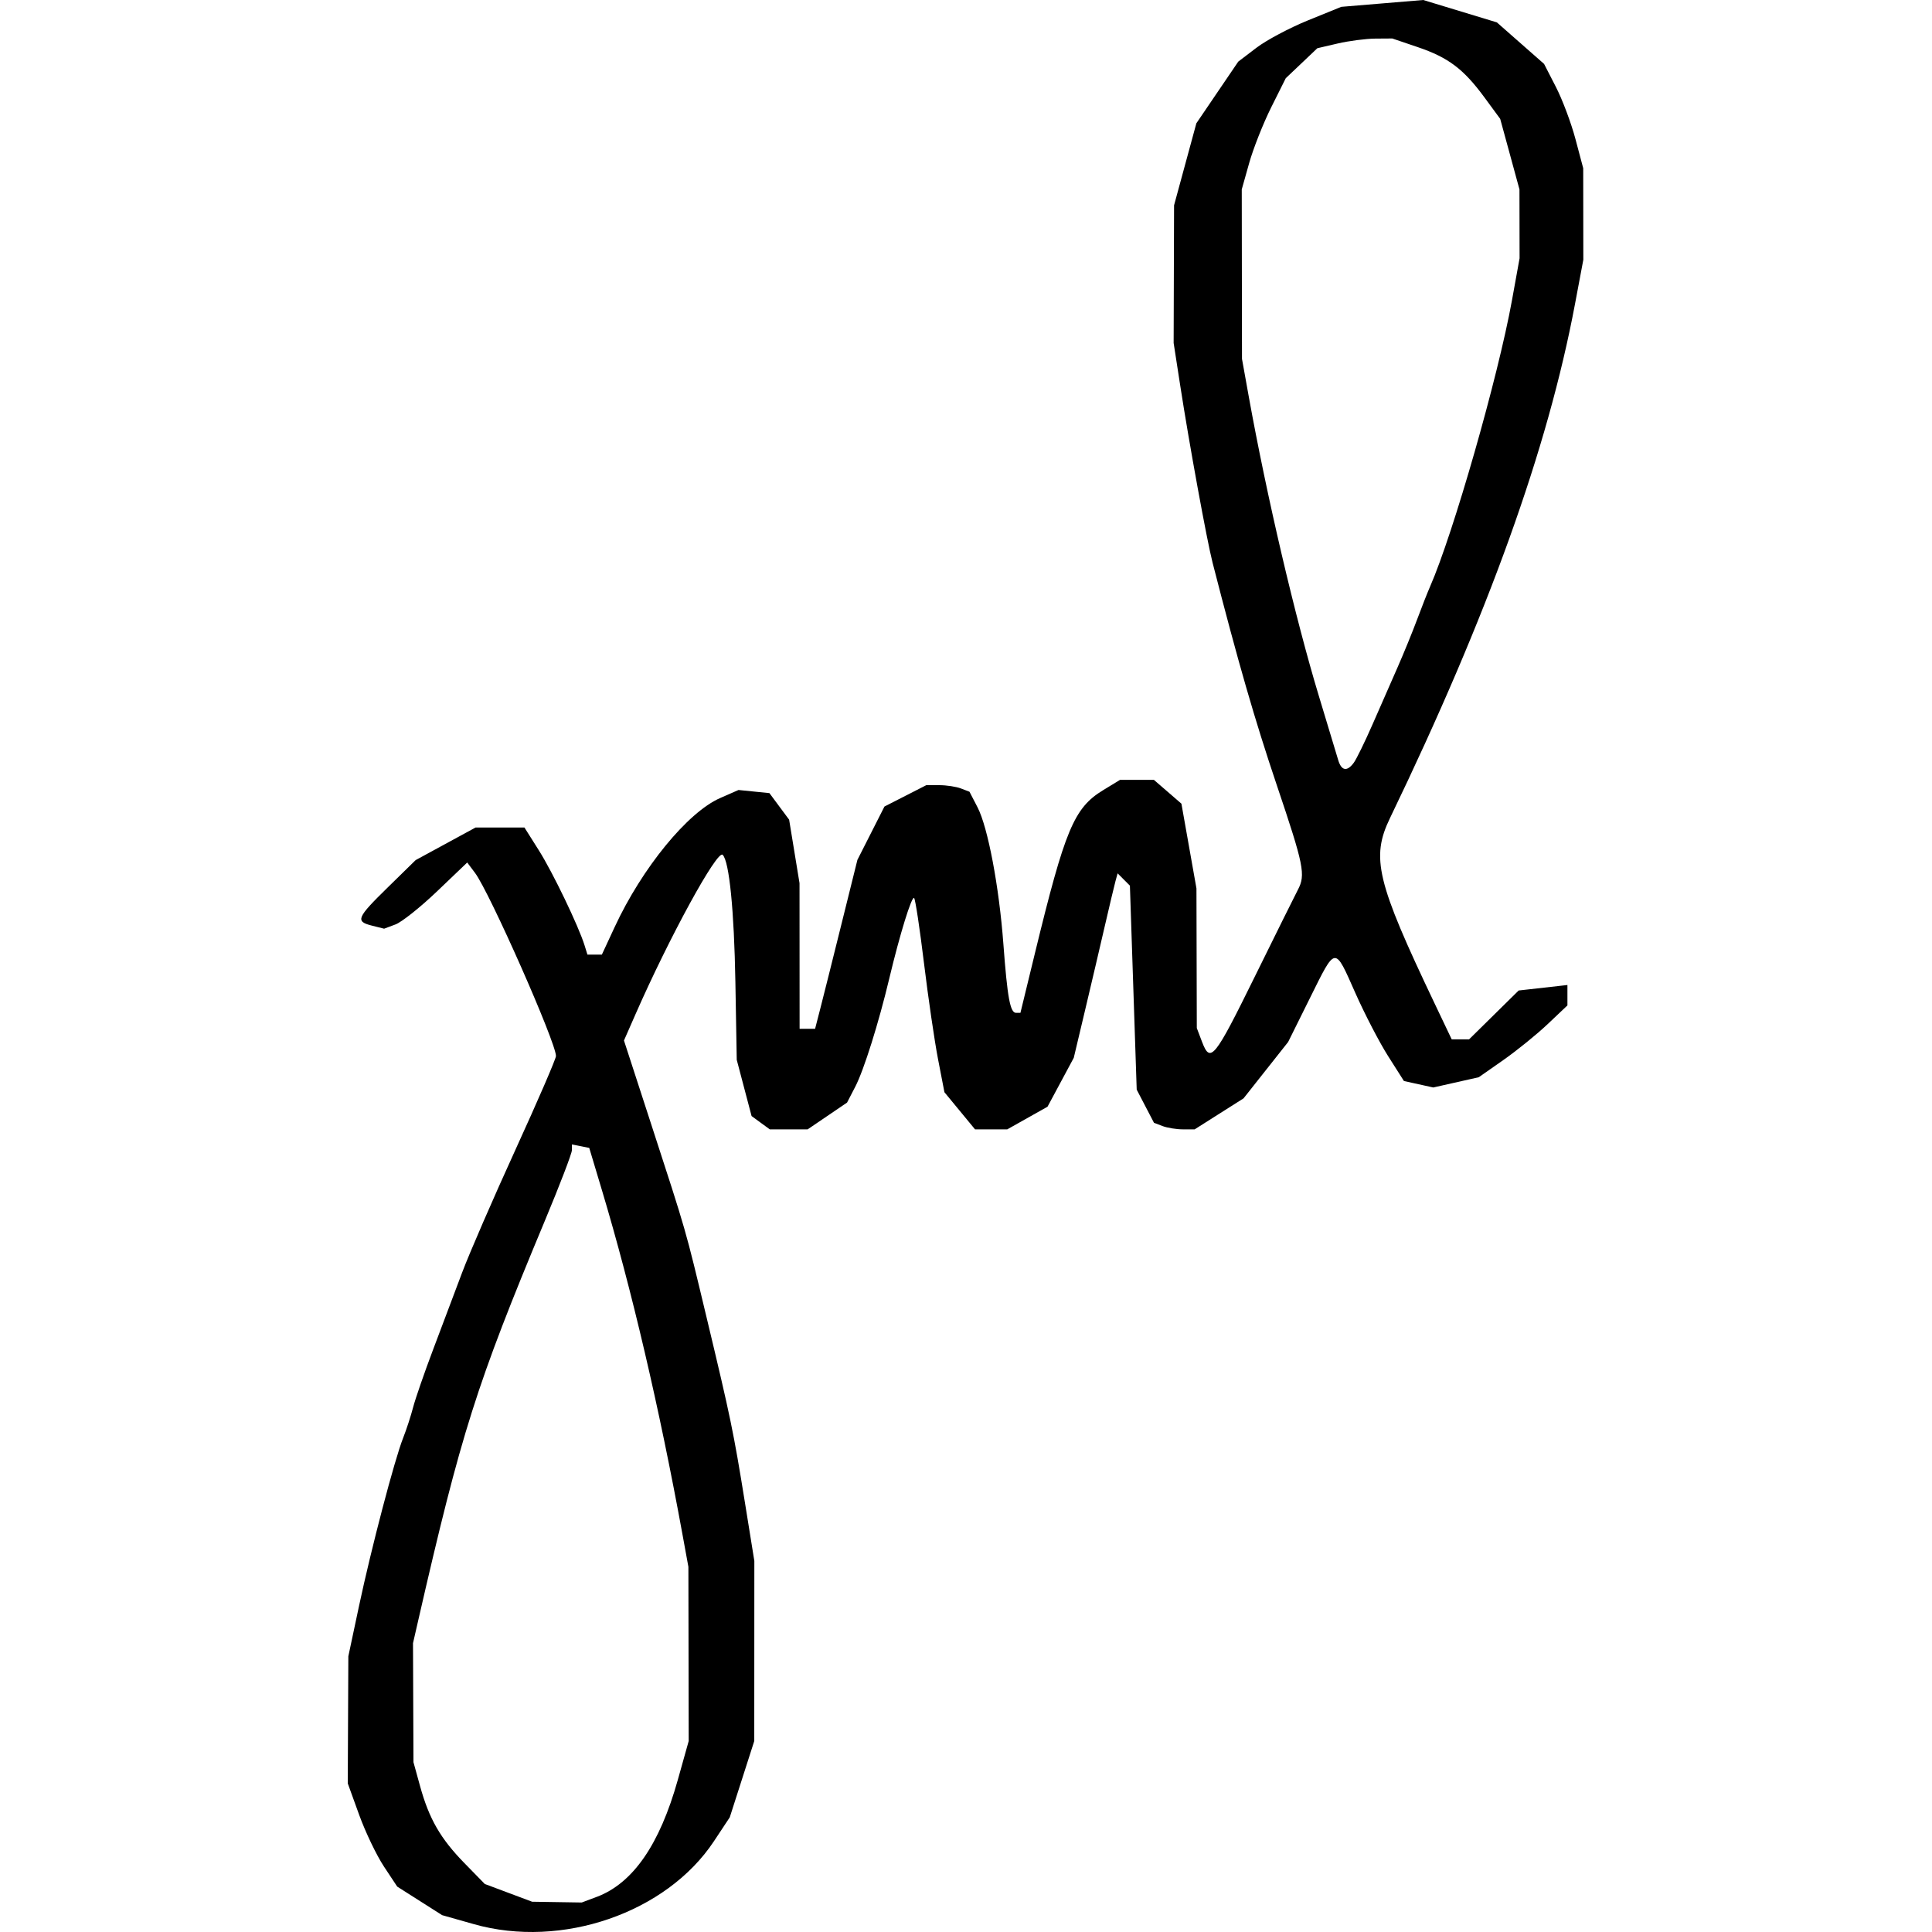 <?xml version="1.0" encoding="UTF-8" standalone="yes"?>

<svg width="100mm"
     height="100mm"
     viewBox="0 0 100 100"
     version="1.1"
     id="svg5"
     xml:space="preserve"
     xmlns="http://www.w3.org/2000/svg"
     xmlns:svg="http://www.w3.org/2000/svg">
    <g id="layer1">
        <path style="fill:#000000;stroke-width:0.274"
              d="m 24.529,99.594 -1.645,-0.466 -1.162,-0.739 -1.162,-0.739 -0.691,-1.044 C 19.489,96.03 18.913,94.829 18.589,93.934 L 18,92.307 l 0.015,-3.289 0.015,-3.289 0.553,-2.604 c 0.635,-2.991 1.841,-7.583 2.283,-8.697 0.166,-0.418 0.398,-1.129 0.516,-1.582 0.118,-0.452 0.588,-1.809 1.044,-3.015 0.456,-1.206 1.131,-2.995 1.498,-3.974 0.368,-0.98 1.61,-3.841 2.761,-6.359 1.151,-2.517 2.092,-4.694 2.092,-4.838 0,-0.703 -3.438,-8.479 -4.193,-9.483 l -0.401,-0.533 -1.562,1.493 c -0.859,0.821 -1.827,1.591 -2.151,1.712 l -0.588,0.22 -0.623,-0.156 c -0.878,-0.22 -0.805,-0.398 0.816,-1.985 l 1.439,-1.409 1.55,-0.843 1.55,-0.843 h 1.266 1.266 l 0.748,1.186 c 0.719,1.14 2.054,3.916 2.363,4.913 l 0.149,0.48 h 0.373 0.373 l 0.664,-1.43 c 1.416,-3.052 3.772,-5.934 5.455,-6.673 l 0.954,-0.419 0.8,0.081 0.8,0.081 0.51,0.687 0.51,0.687 0.269,1.643 0.269,1.643 0.002,3.769 0.002,3.769 h 0.401 0.401 l 0.265,-1.028 c 0.146,-0.565 0.639,-2.532 1.095,-4.371 l 0.83,-3.343 0.7,-1.381 0.7,-1.381 1.083,-0.553 1.083,-0.553 h 0.674 c 0.371,0 0.873,0.077 1.117,0.17 l 0.444,0.17 0.418,0.808 c 0.536,1.037 1.116,4.106 1.337,7.074 0.207,2.779 0.351,3.563 0.655,3.563 h 0.227 l 0.75,-3.084 c 1.56,-6.415 2.023,-7.522 3.529,-8.441 l 0.876,-0.534 0.876,-10e-4 0.876,-0.001 0.713,0.617 0.713,0.617 0.389,2.193 0.389,2.193 0.009,3.614 0.009,3.614 0.267,0.703 c 0.435,1.143 0.637,0.895 2.722,-3.34 1.095,-2.224 2.104,-4.257 2.242,-4.519 0.41,-0.776 0.313,-1.256 -1.091,-5.417 -1.138,-3.374 -2,-6.359 -3.323,-11.512 -0.296,-1.153 -1.208,-6.144 -1.677,-9.182 l -0.339,-2.193 0.011,-3.563 0.011,-3.563 0.577,-2.122 0.577,-2.122 1.084,-1.596 1.084,-1.596 0.939,-0.716 c 0.516,-0.394 1.717,-1.032 2.668,-1.419 L 69.424,0.354 71.544,0.177 73.665,0 l 1.906,0.579 1.906,0.579 1.222,1.075 1.222,1.075 0.612,1.192 c 0.337,0.655 0.793,1.87 1.013,2.699 l 0.401,1.508 0.003,2.368 0.003,2.368 -0.431,2.292 c -1.415,7.516 -4.497,16.08 -9.575,26.606 -0.994,2.06 -0.698,3.286 2.312,9.605 l 0.881,1.85 h 0.45 0.45 l 1.283,-1.264 1.283,-1.264 1.262,-0.142 1.262,-0.142 v 0.528 0.528 l -1.028,0.973 c -0.565,0.535 -1.598,1.371 -2.295,1.859 l -1.267,0.886 -1.177,0.265 -1.177,0.265 -0.759,-0.167 -0.759,-0.167 -0.816,-1.284 C 71.402,53.963 70.638,52.491 70.153,51.398 69.065,48.946 69.154,48.936 67.796,51.672 l -1.122,2.261 -1.154,1.459 -1.154,1.459 -1.265,0.802 -1.265,0.802 h -0.609 c -0.335,0 -0.809,-0.077 -1.053,-0.17 l -0.444,-0.17 -0.447,-0.858 -0.447,-0.858 -0.176,-5.279 -0.176,-5.279 -0.318,-0.318 -0.318,-0.318 -0.107,0.388 c -0.059,0.214 -0.306,1.252 -0.549,2.307 -0.243,1.055 -0.706,3.029 -1.028,4.386 l -0.586,2.467 -0.679,1.265 -0.679,1.265 -1.042,0.586 -1.042,0.586 h -0.834 -0.834 l -0.792,-0.961 -0.792,-0.961 -0.331,-1.711 c -0.182,-0.941 -0.509,-3.177 -0.727,-4.969 -0.218,-1.792 -0.447,-3.31 -0.511,-3.373 -0.122,-0.122 -0.744,1.892 -1.285,4.164 -0.551,2.312 -1.313,4.737 -1.76,5.602 l -0.426,0.823 -1.02,0.693 -1.02,0.693 h -0.98 -0.98 l -0.471,-0.344 -0.471,-0.344 -0.384,-1.456 -0.384,-1.456 -0.07,-4.024 c -0.065,-3.717 -0.317,-6.245 -0.658,-6.586 -0.279,-0.279 -2.763,4.265 -4.524,8.279 l -0.585,1.332 1.394,4.287 c 1.873,5.758 1.766,5.387 2.881,10.043 1.247,5.207 1.395,5.923 1.987,9.593 l 0.486,3.015 -0.002,4.66 -0.002,4.66 -0.634,1.975 -0.634,1.975 -0.821,1.24 c -2.456,3.707 -7.877,5.579 -12.427,4.289 z m 6.355,-1.41 c 1.875,-0.707 3.256,-2.699 4.198,-6.054 l 0.565,-2.015 -0.008,-4.508 -0.008,-4.508 -0.303,-1.659 C 34.124,72.846 32.693,66.728 31.157,61.608 l -0.658,-2.193 -0.449,-0.089 -0.449,-0.089 v 0.299 c 0,0.164 -0.63,1.808 -1.4,3.652 -3.548,8.5 -4.325,10.954 -6.556,20.694 l -0.268,1.169 0.012,3.08 0.012,3.08 0.34,1.233 c 0.468,1.698 1.055,2.718 2.295,3.988 l 1.057,1.083 1.225,0.459 1.225,0.459 1.284,0.02 1.284,0.02 0.772,-0.291 z M 70.075,39.475 c 0.137,-0.188 0.574,-1.083 0.97,-1.987 0.396,-0.905 0.981,-2.236 1.298,-2.958 0.318,-0.722 0.771,-1.833 1.007,-2.467 0.236,-0.634 0.538,-1.4 0.67,-1.701 1.202,-2.745 3.52,-10.848 4.236,-14.801 l 0.397,-2.193 -0.003,-1.782 -0.003,-1.782 L 78.149,7.978 77.65,6.152 76.83,5.036 C 75.749,3.567 74.964,2.976 73.377,2.437 l -1.312,-0.445 -0.881,0.006 c -0.485,0.004 -1.358,0.117 -1.94,0.252 L 68.186,2.496 67.369,3.272 66.551,4.048 65.798,5.555 C 65.384,6.384 64.872,7.679 64.659,8.433 l -0.386,1.37 0.006,4.386 0.006,4.386 0.345,1.919 c 0.931,5.168 2.411,11.495 3.634,15.531 0.472,1.559 0.923,3.05 1.001,3.314 0.167,0.564 0.461,0.614 0.809,0.137 z"
              id="path197"/>
    </g>
</svg>

